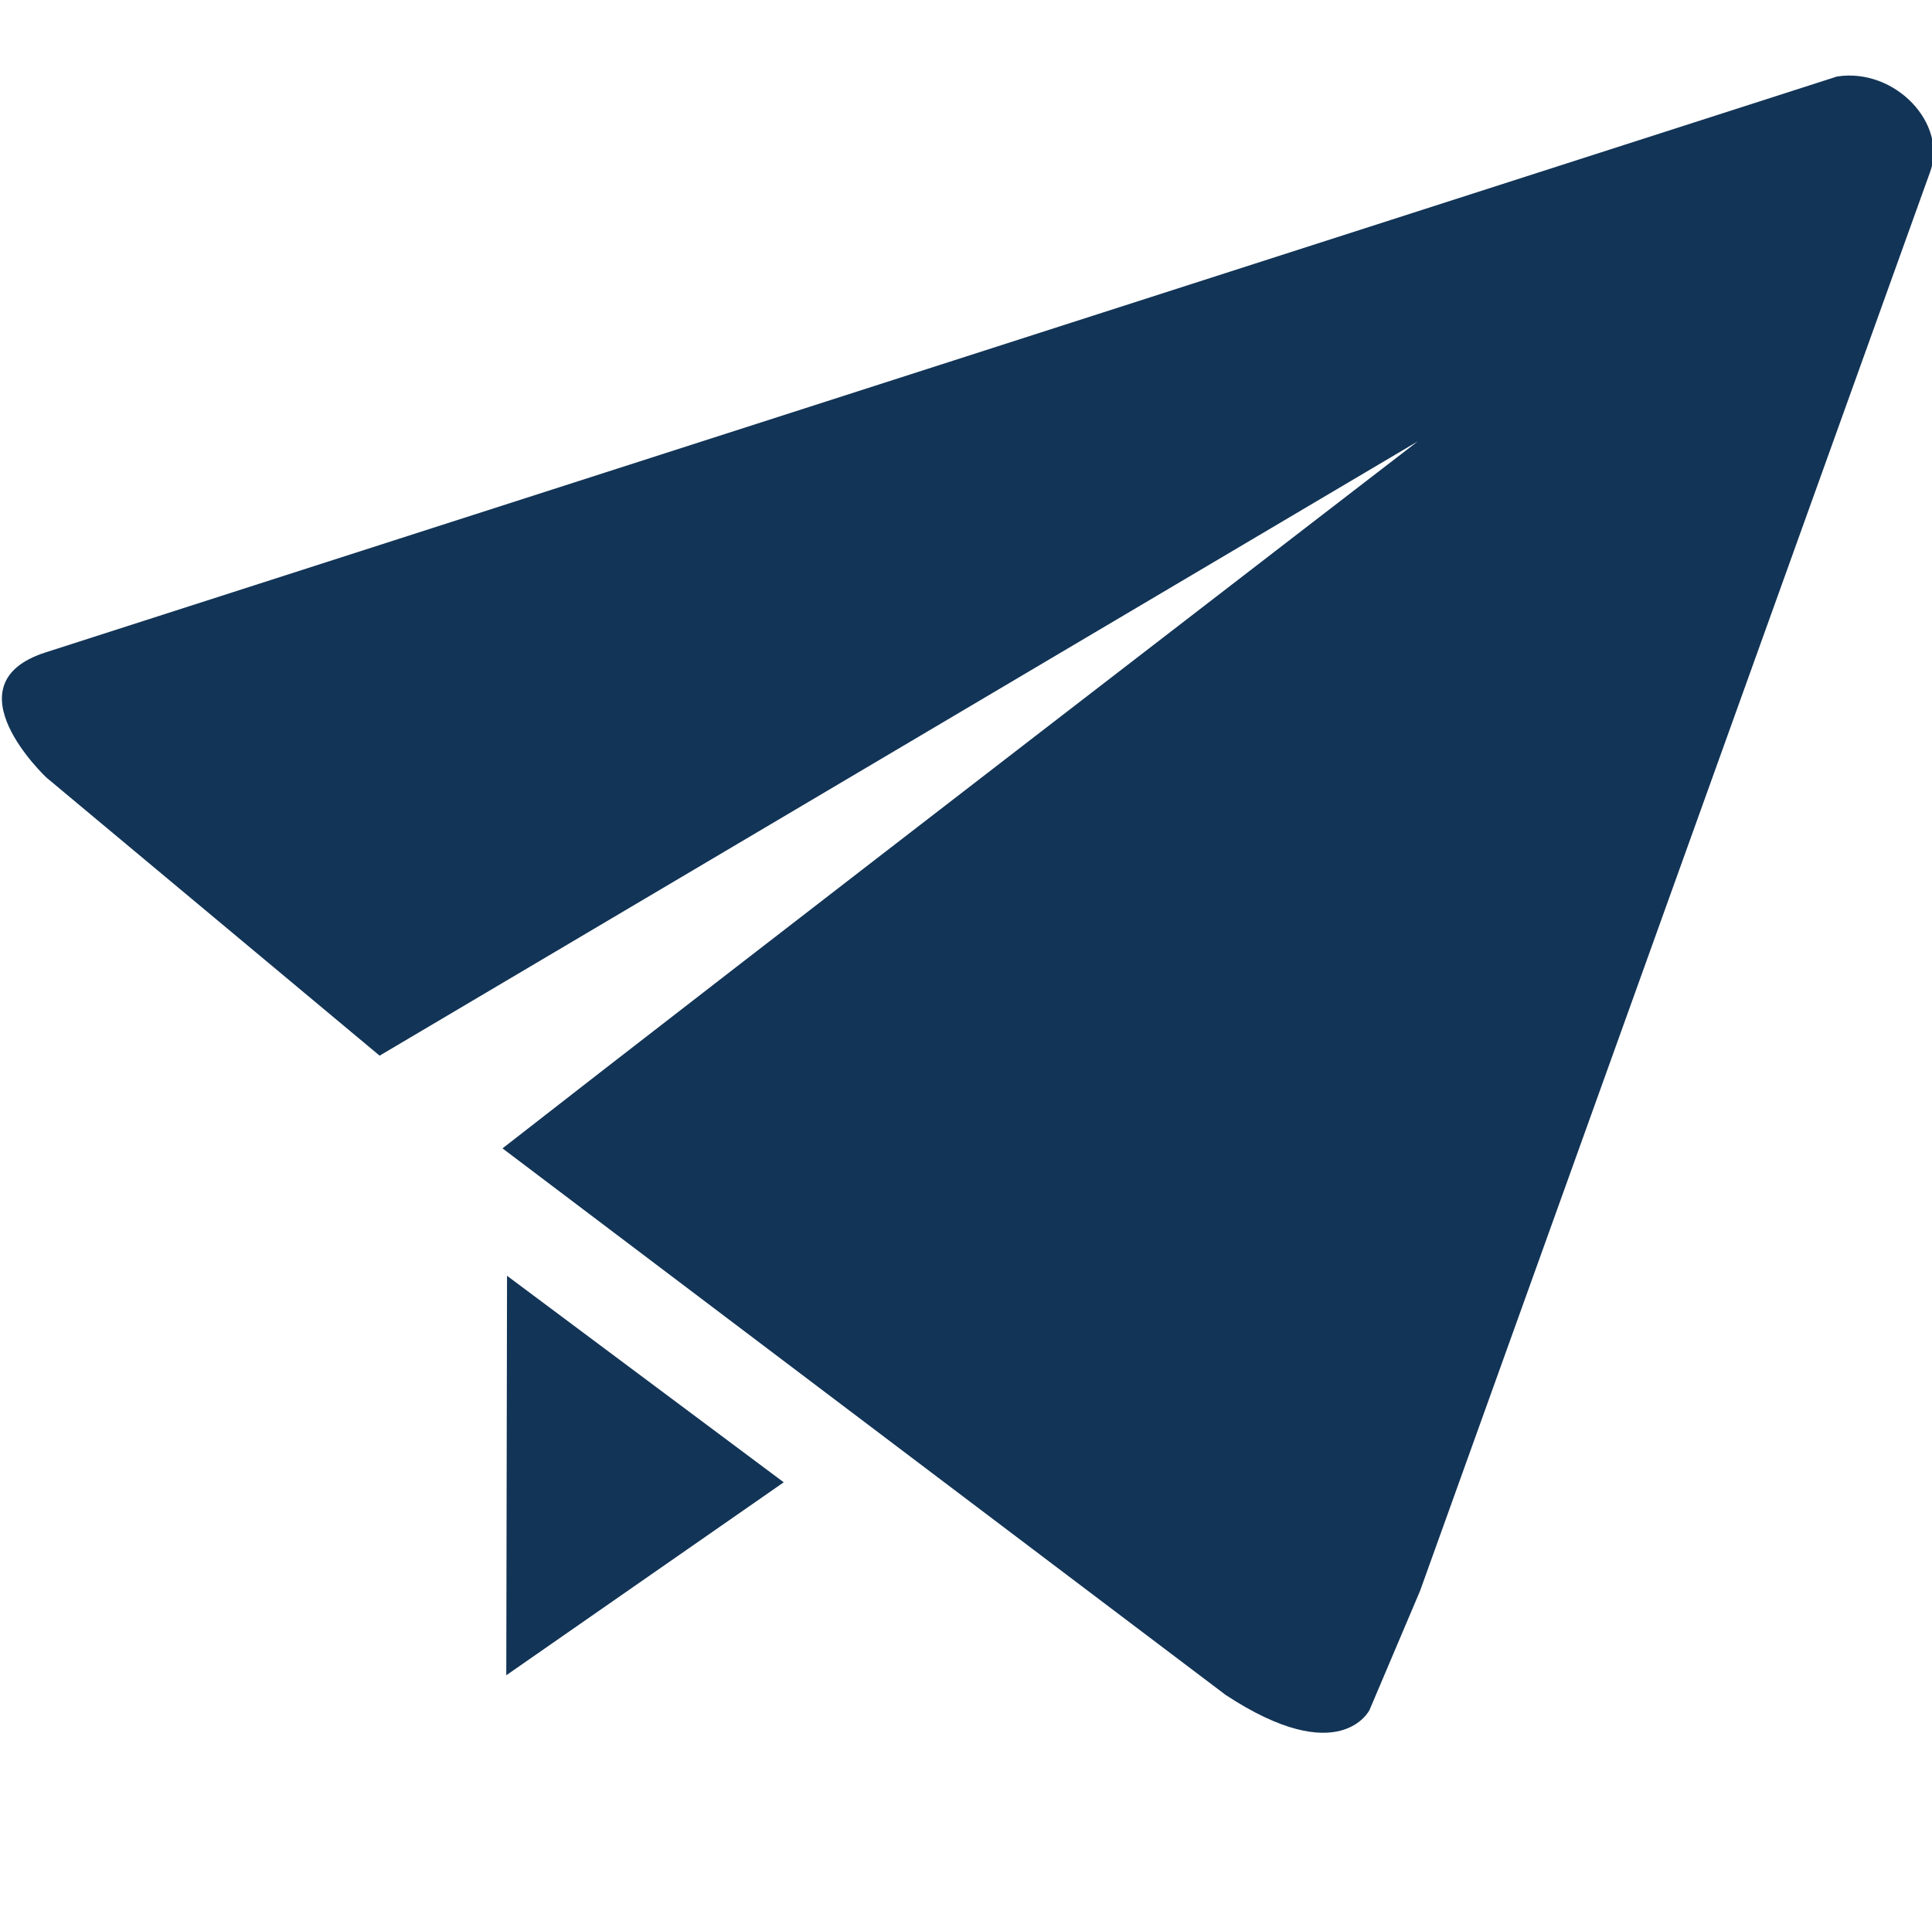 <svg width="1025" height="1024" xmlns="http://www.w3.org/2000/svg" p-id="2643" version="1.1" class="icon" t="1533263854296">
 <defs>
  <style type="text/css"/>
 </defs>
 <g>
  <title>background</title>
  <rect fill="none" id="canvas_background" height="1026" width="1027" y="-1" x="-1"/>
 </g>
 <g>
  <title>Layer 1</title>
  <path stroke-width="0" id="svg_1" fill="#123456" p-id="2644" d="m24.2,346.2c-52.4,16.8 0.4,66.4 0.4,66.4l176.8,147.6l550.8,-326c0,0 -372,286.4 -485.6,375.2l383.6,290c60.8,40 76.4,8 76.4,8l26.8,-63.2l270.4,-752.4c10,-26 -18.4,-56 -49.2,-51.2l-950.4,305.6l0,0m391.6,440.4l-146.8,-109.6l-0.4,212l147.2,-102.4l0,0m0,0"/>
 </g>
</svg>